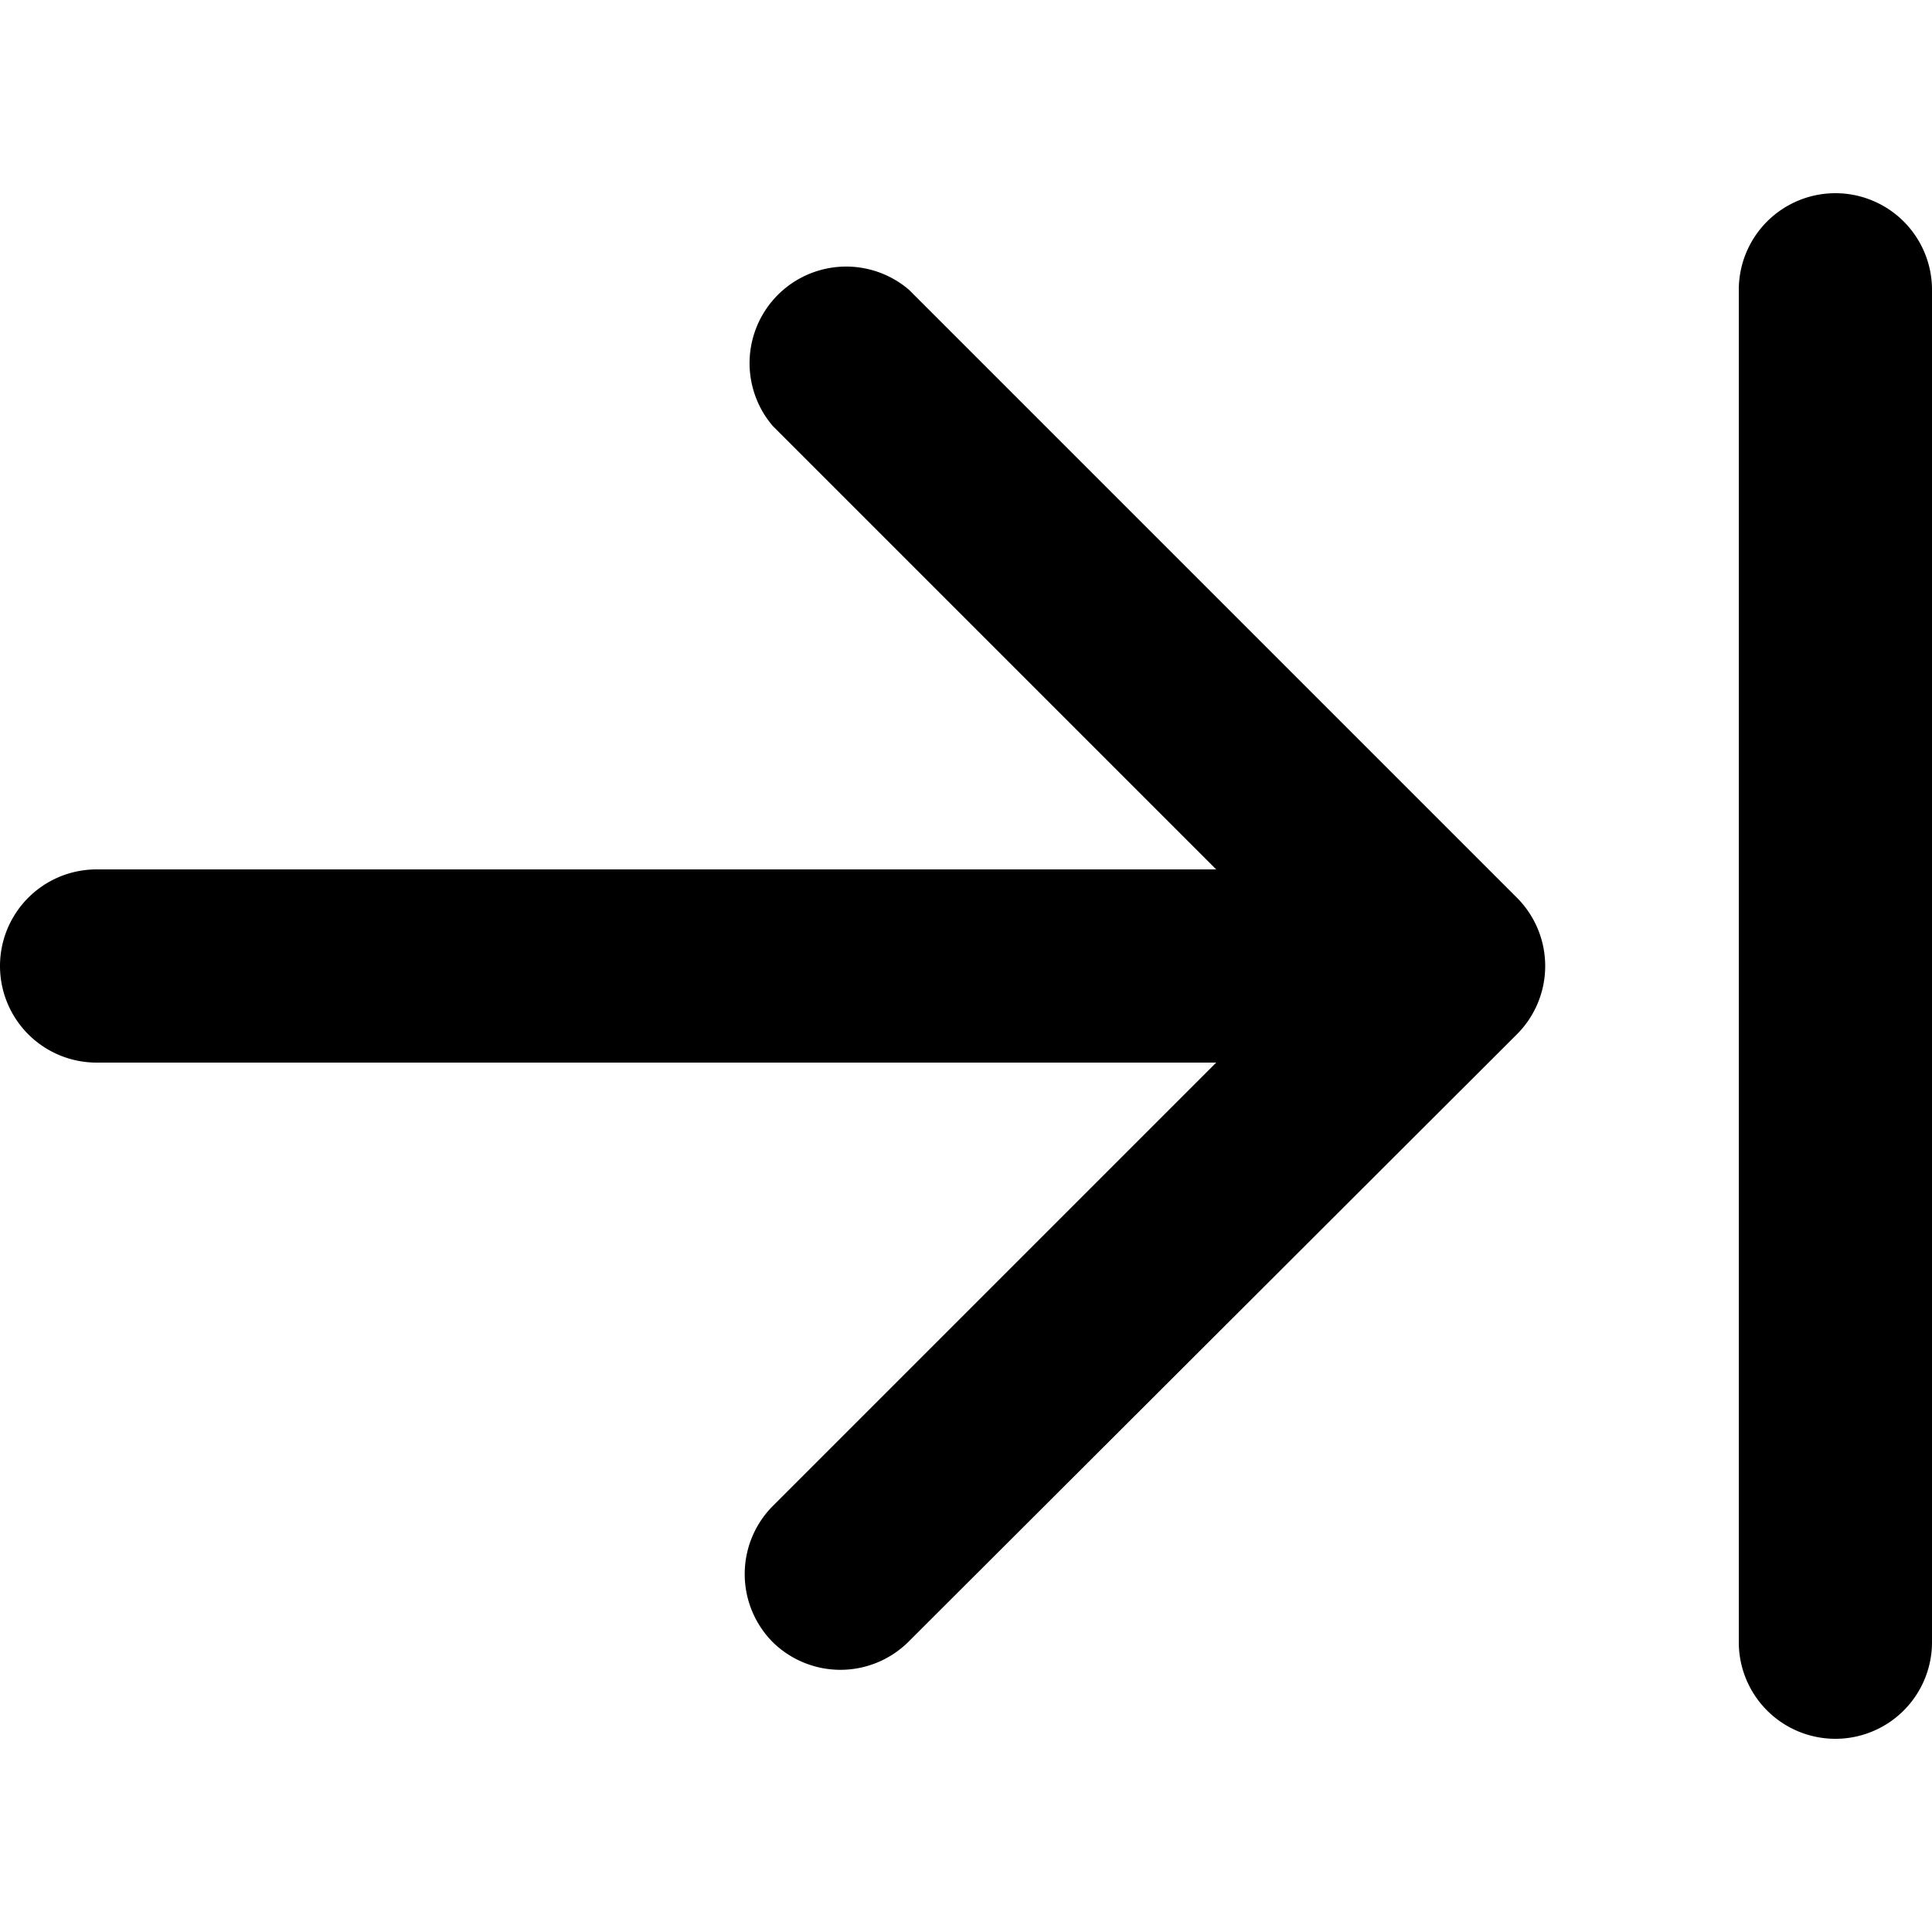 <svg xmlns="http://www.w3.org/2000/svg" viewBox="0 0 20 20" fill="currentColor"><path d="M19 18a1 1 0 0 0 1-1V3a1 1 0 1 0-2 0v14a1 1 0 0 0 1 1ZM8 17a1 1 0 0 1 0-1.41L12.59 11H1a1 1 0 1 1 0-2h11.59L8 4.41A1 1 0 0 1 9.41 3l6.3 6.3a1 1 0 0 1 0 1.4L9.4 17A1 1 0 0 1 8 17Z"/></svg>